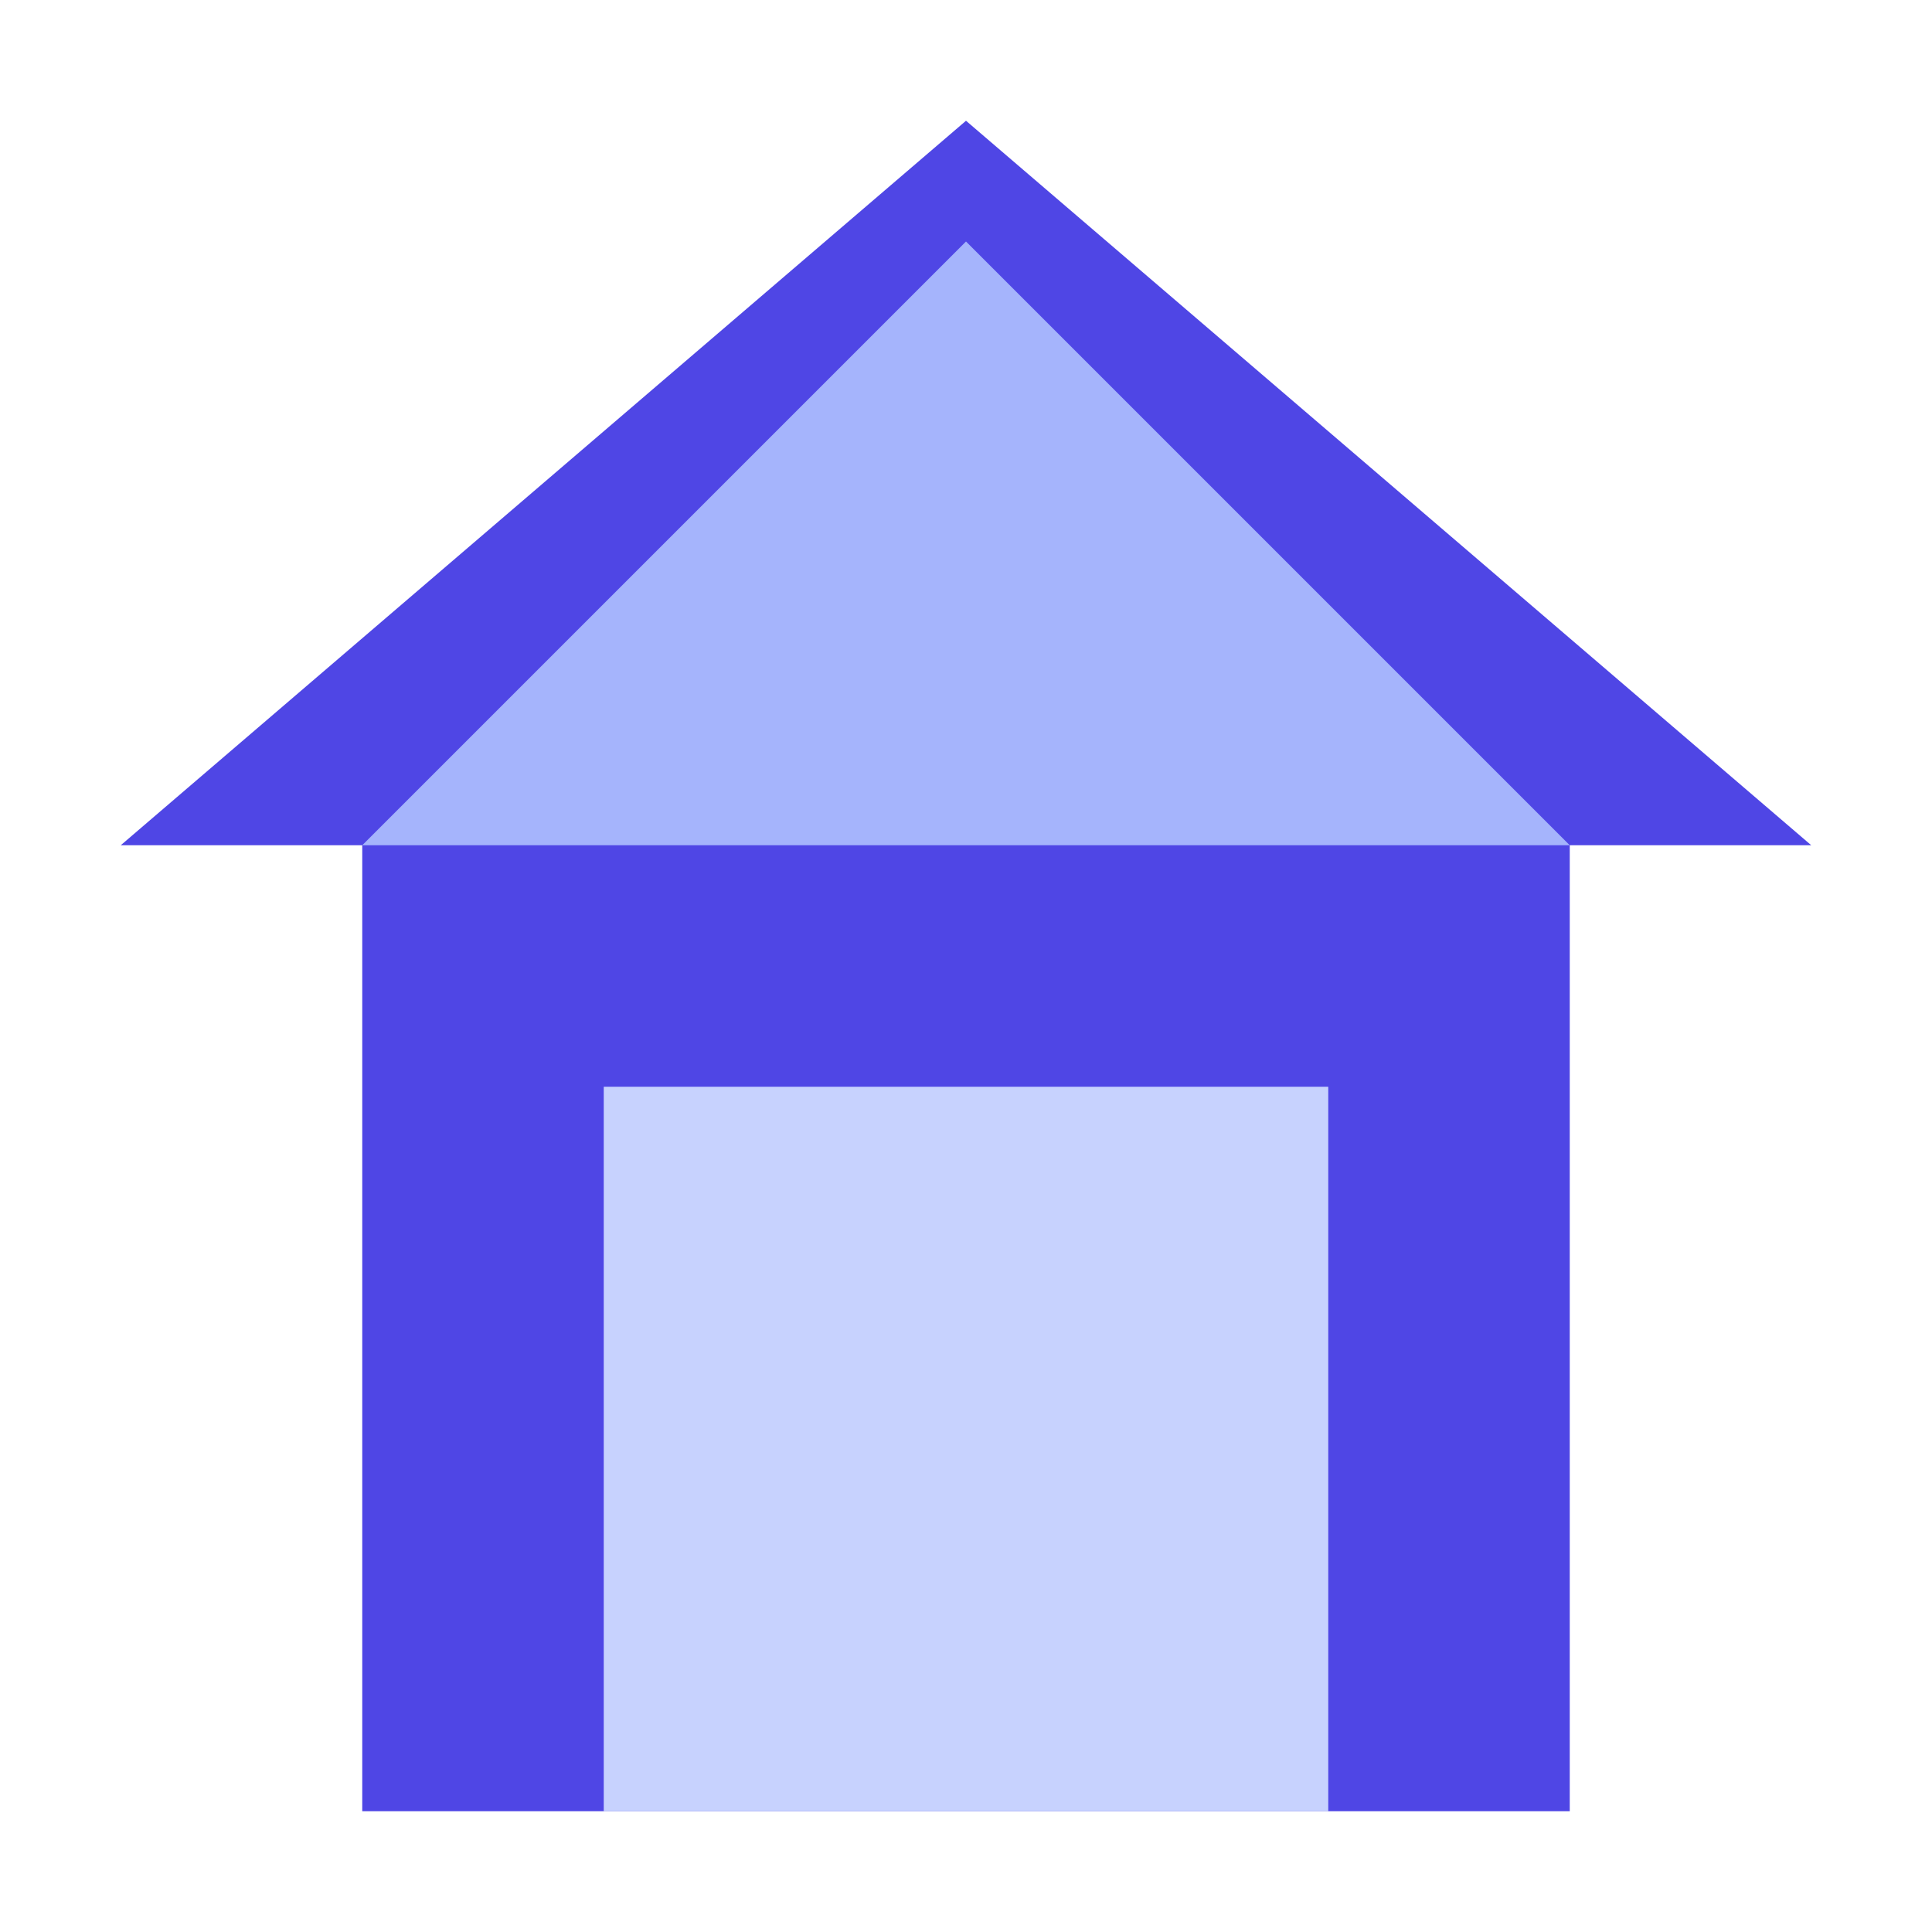 <svg xmlns="http://www.w3.org/2000/svg" width="512" height="512" viewBox="0 0 512 512">
  <path fill="#4F46E5" d="M256 32L32 224h64v256h320V224h64L256 32z"/>
  <path fill="#C7D2FE" d="M160 480V288h192v192H160z"/>
  <polygon fill="#A5B4FC" points="256,64 416,224 96,224"/>
</svg>
